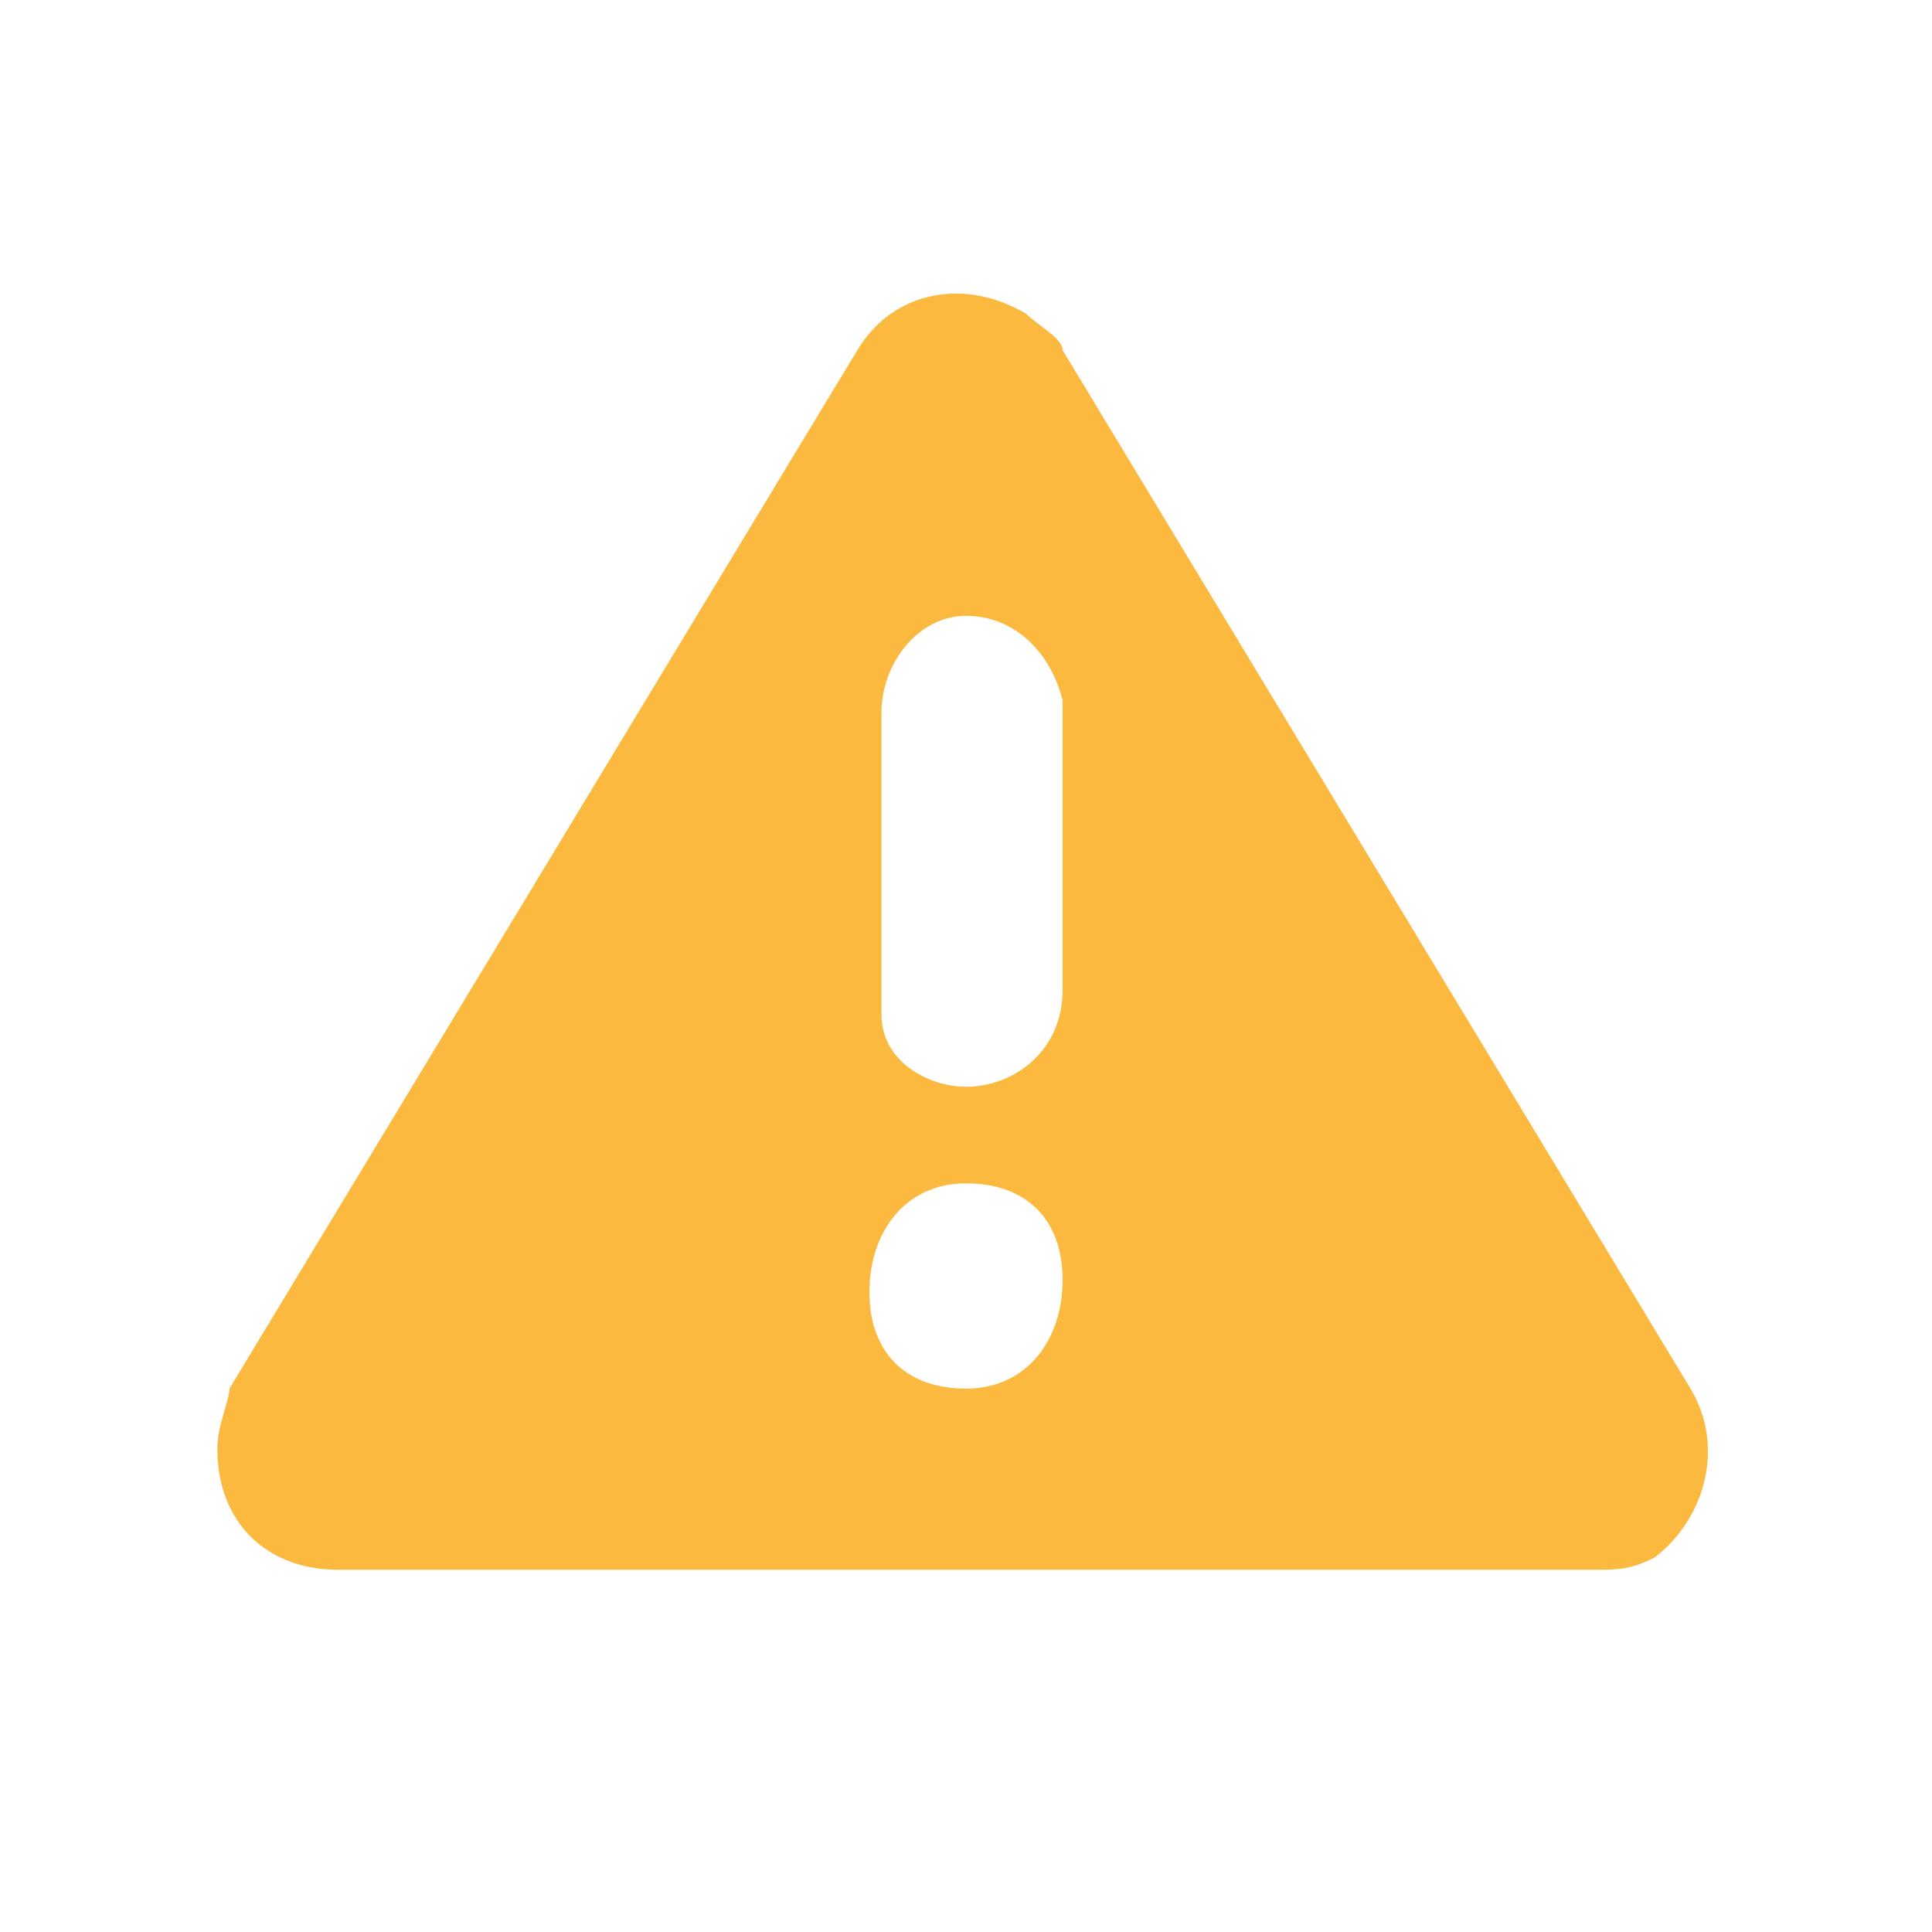 <?xml version="1.0" encoding="utf-8"?>
<!-- Generator: Adobe Illustrator 24.1.0, SVG Export Plug-In . SVG Version: 6.00 Build 0)  -->
<svg version="1.1" id="Layer_1" xmlns="http://www.w3.org/2000/svg" xmlns:xlink="http://www.w3.org/1999/xlink" x="0px" y="0px"
	 viewBox="0 0 16 16" enable-background="new 0 0 16 16" xml:space="preserve">
<desc>Created with Sketch.</desc>
<g id="Page-1">
	<g id="common" transform="translate(-165, -121)">
		<g id="icon_x2F_warning_x5F_triangle" transform="translate(165, 121)">
			<g id="common_icon_warning_triangle" transform="translate(1, 1.5)">
				<path id="Shape" fill-rule="evenodd" clip-rule="evenodd" fill="#FBB940" d="M7.5,1.1c0.1,0.1,0.3,0.2,0.3,0.3l5.2,8.6
					c0.3,0.5,0.1,1.1-0.3,1.4c-0.2,0.1-0.3,0.1-0.5,0.1H1.8c-0.6,0-1-0.4-1-1c0-0.2,0.1-0.4,0.1-0.5l5.2-8.6C6.4,0.9,7,0.8,7.5,1.1z
					 M7,8.3c-0.5,0-0.8,0.4-0.8,0.9S6.5,10,7,10s0.8-0.4,0.8-0.9S7.5,8.3,7,8.3z M7,3.6C6.6,3.6,6.3,4,6.3,4.4l0,0v2.4l0,0.1
					c0,0.4,0.4,0.6,0.7,0.6c0.4,0,0.8-0.3,0.8-0.8l0,0V4.4l0-0.1C7.7,3.9,7.4,3.6,7,3.6z"/>
			</g>
		</g>
	</g>
</g>
</svg>
